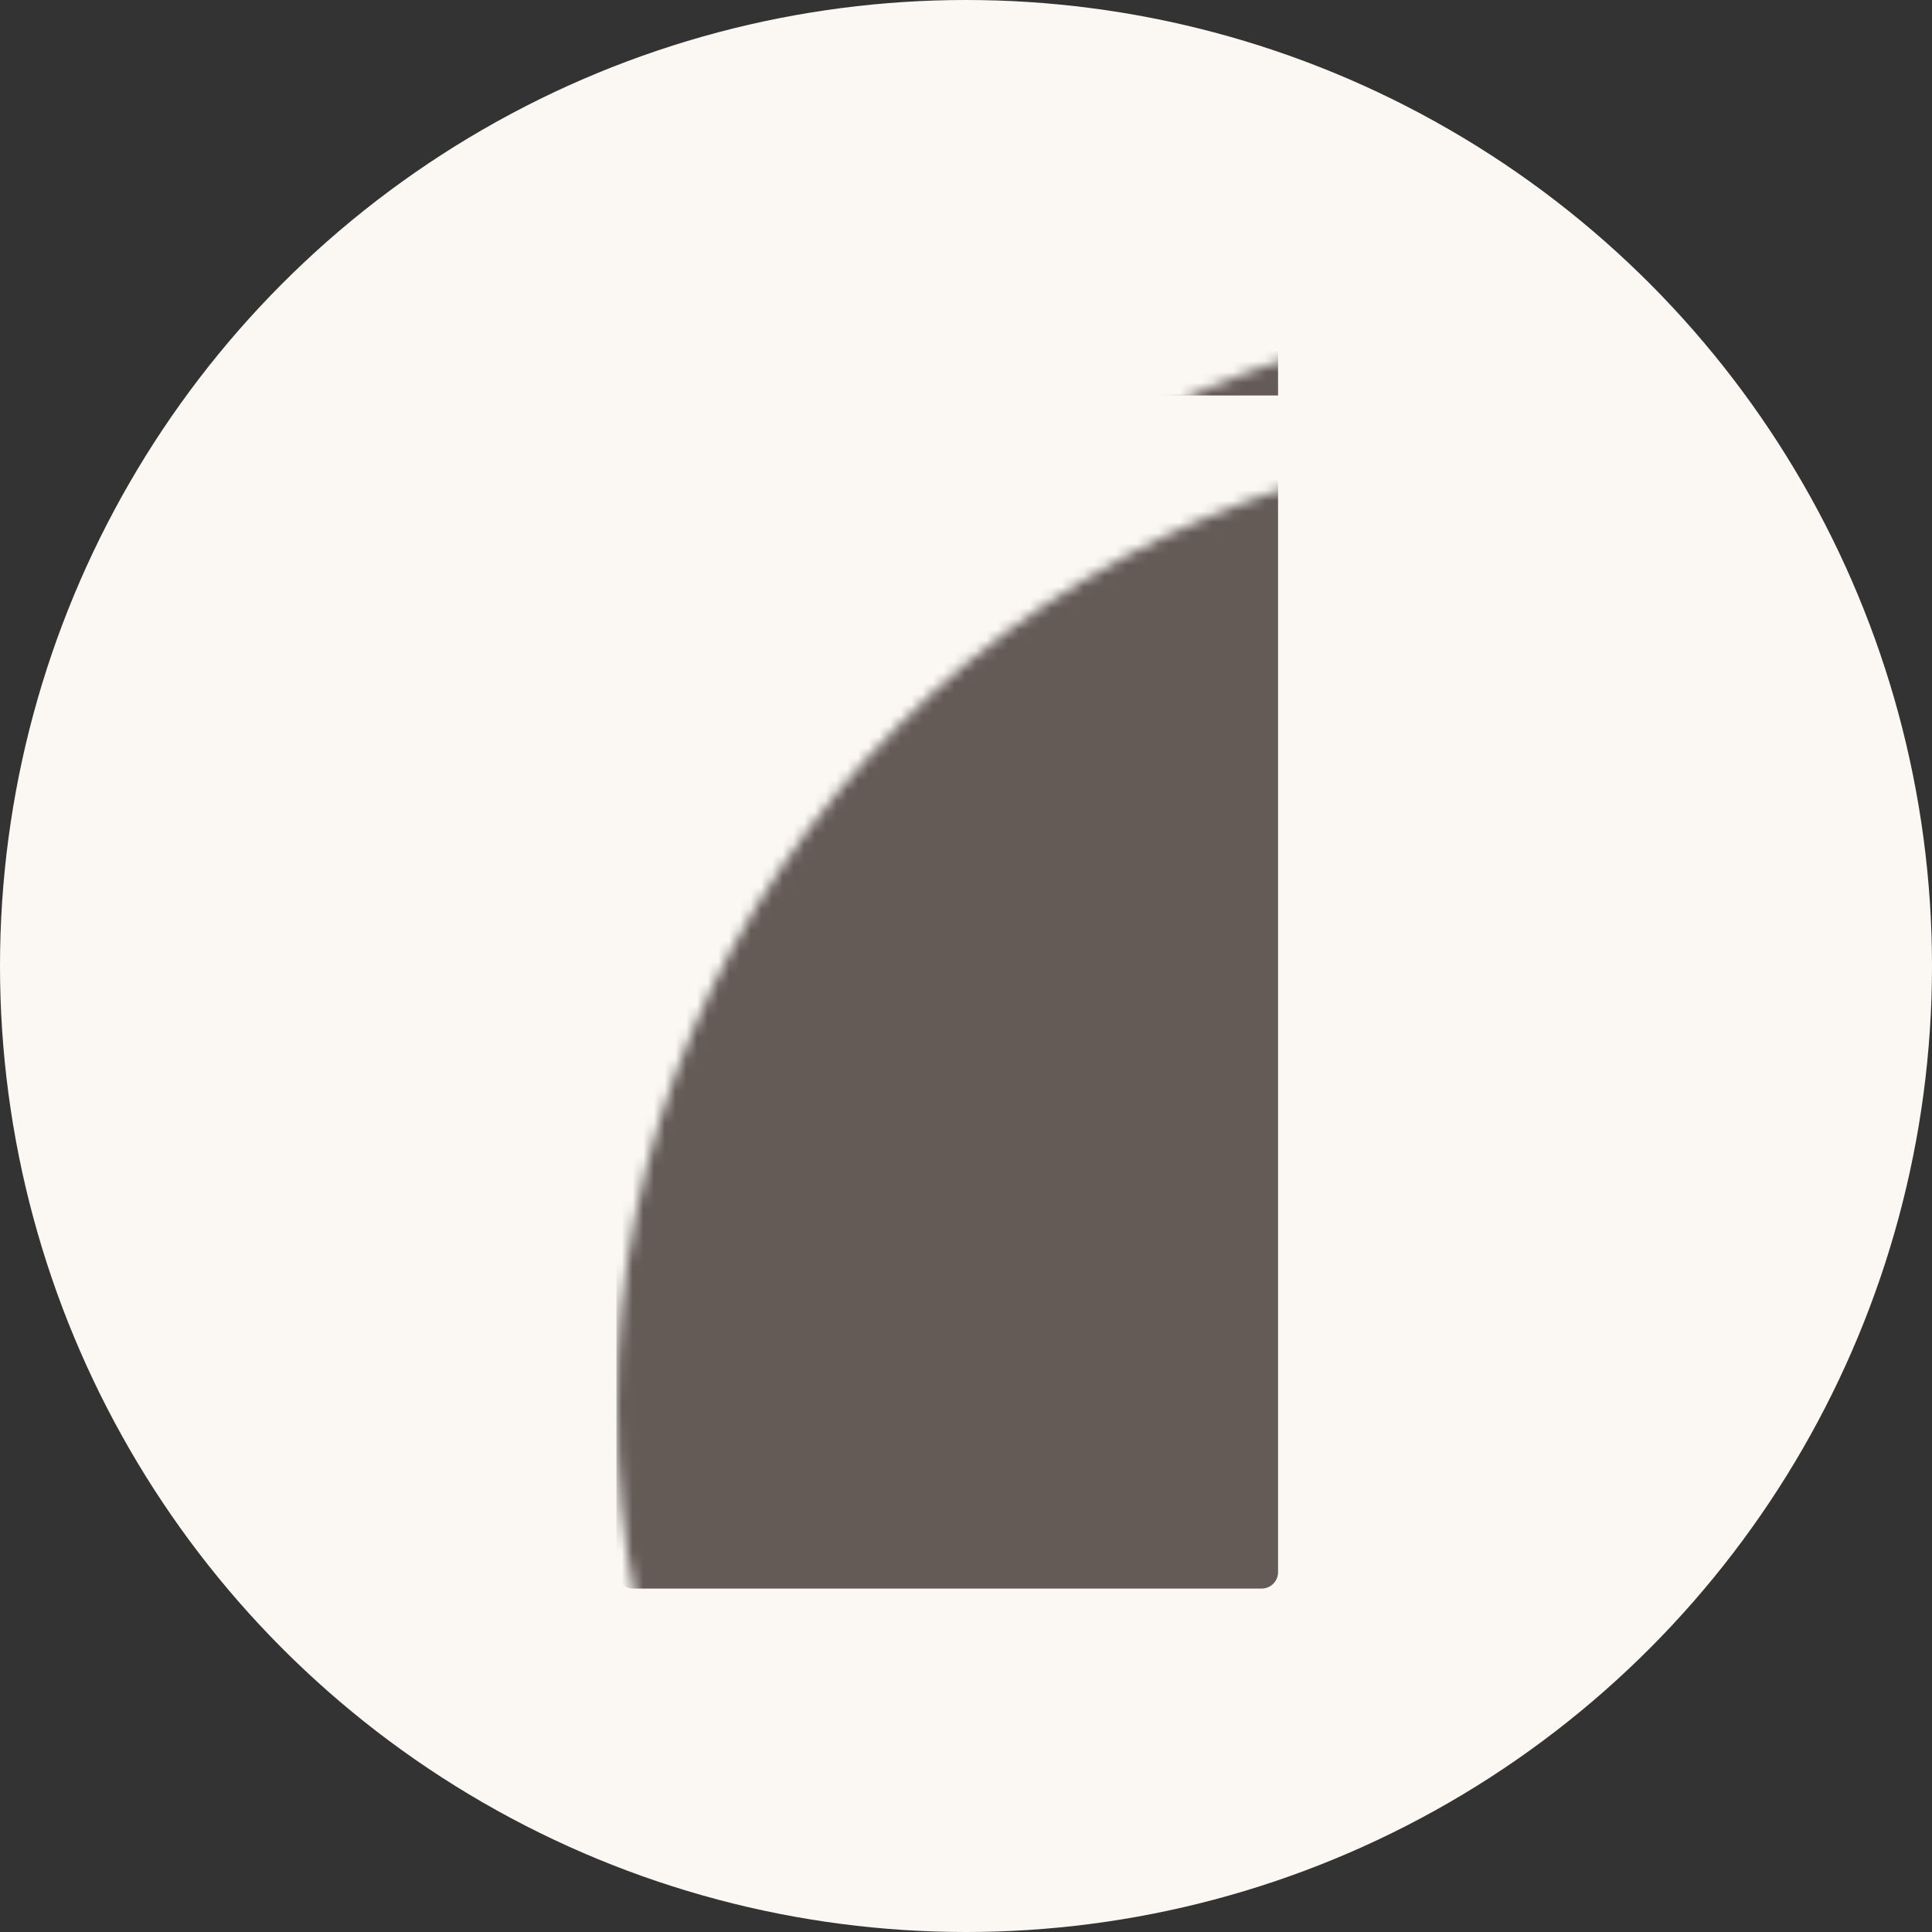 <?xml version="1.0" encoding="UTF-8"?>
<svg width="180px" height="180px" viewBox="0 0 180 180" version="1.1" xmlns="http://www.w3.org/2000/svg" xmlns:xlink="http://www.w3.org/1999/xlink">
    <rect x="0" y="0" width="180" height="180" fill="#333333" stroke="none"/>
    <!-- Generator: Sketch 41.2 (35397) - http://www.bohemiancoding.com/sketch -->
    <title>doorstep</title>
    <desc>Created with Sketch.</desc>
    <defs>
        <ellipse id="path-1" cx="90" cy="90" rx="90" ry="90"></ellipse>
        <rect id="path-3" x="98.571" y="116.571" width="35.446" height="34.665"></rect>
        <mask id="mask-4" maskContentUnits="userSpaceOnUse" maskUnits="objectBoundingBox" x="-1.53" y="-1.53" width="38.506" height="37.725">
            <rect x="97.041" y="115.041" width="38.506" height="37.725" fill="white"></rect>
            <use xlink:href="#path-3" fill="black"></use>
        </mask>
    </defs>
    <g id="Symbols" stroke="none" stroke-width="1" fill="none" fill-rule="evenodd">
        <g id="how-subscription-works" transform="translate(-898, -238)">
            <g id="3" transform="translate(830, 238)">
                <g id="doorstep" transform="translate(68, 0)">
                    <mask id="mask-2" fill="white">
                        <use xlink:href="#path-1"></use>
                    </mask>
                    <use id="Mask" fill="#FBF8F4" xlink:href="#path-1"></use>
                    <rect id="Rectangle-9-Copy-3" fill="#645B57" mask="url(#mask-2)" x="57.429" y="41.143" width="61.645" height="106.861" rx="1.53"></rect>
                    <rect id="Rectangle-9-Copy-8" fill="#645B57" mask="url(#mask-2)" x="57.429" y="29.143" width="61.645" height="7.703"></rect>
                    <path d="M108.222,87.982 C108.377,87.876 108.548,87.794 108.727,87.739 C108.906,87.684 109.094,87.656 109.281,87.655 C109.469,87.656 109.657,87.684 109.836,87.739 C110.015,87.794 110.186,87.876 110.34,87.982 C110.648,88.194 110.894,88.496 111.027,88.843 C111.094,89.016 111.136,89.198 111.149,89.382 C111.161,89.566 111.147,89.751 111.105,89.929 C111.022,90.285 110.83,90.611 110.562,90.846 C110.798,90.58 110.956,90.252 111.009,89.91 C111.066,89.568 111.02,89.214 110.883,88.903 C110.814,88.747 110.722,88.603 110.613,88.473 C110.504,88.344 110.376,88.231 110.235,88.139 C109.953,87.955 109.618,87.855 109.281,87.856 C108.945,87.855 108.61,87.954 108.328,88.14 C108.187,88.231 108.06,88.345 107.95,88.474 C107.841,88.603 107.749,88.748 107.68,88.903 C107.543,89.214 107.497,89.568 107.554,89.91 C107.607,90.252 107.765,90.58 108.001,90.846 C107.733,90.611 107.54,90.285 107.457,89.929 C107.416,89.751 107.401,89.566 107.414,89.382 C107.426,89.198 107.469,89.016 107.536,88.843 C107.669,88.496 107.913,88.193 108.222,87.982 M106.557,92.29 C108.062,93.794 110.501,93.794 112.006,92.29 C113.511,90.785 113.51,88.347 112.006,86.842 C110.501,85.338 108.062,85.338 106.557,86.842 C105.052,88.346 105.052,90.785 106.557,92.29 Z" id="Fill-41" fill="#FFFFFF" mask="url(#mask-2)"></path>
                    <g id="Rectangle-9-Copy-4" mask="url(#mask-2)">
                        <use fill="#FFFFFF" fill-rule="evenodd" xlink:href="#path-3"></use>
                        <use stroke="#645B57" mask="url(#mask-4)" stroke-width="3.06" xlink:href="#path-3"></use>
                    </g>
                    <path d="M127.947,132.73 L127.043,132.997 L127.043,131.877 L127.637,131.702 C127.924,131.618 128.226,131.779 128.312,132.063 C128.397,132.347 128.234,132.646 127.947,132.73 L127.947,132.73 Z M106.239,135.256 L105.224,134.956 C104.901,134.861 104.718,134.525 104.814,134.206 C104.91,133.887 105.25,133.706 105.572,133.801 L106.239,133.998 L106.239,135.256 Z M129.317,131.821 C129.096,131.088 128.316,130.671 127.576,130.89 L126.841,131.107 L126.841,128.941 C126.324,128.864 125.809,128.797 125.297,128.745 C124.183,128.632 123.017,128.573 121.83,128.571 L121.756,128.571 C120.588,128.571 119.288,128.627 117.892,128.736 C116.485,128.847 115.15,129 113.926,129.192 C112.698,129.384 111.505,129.628 110.38,129.917 C109.252,130.207 108.136,130.556 107.062,130.956 C106.857,131.033 106.65,131.113 106.441,131.195 L106.441,133.124 C106.39,133.145 106.339,133.167 106.287,133.188 L105.515,132.96 C104.774,132.742 103.994,133.158 103.773,133.891 C103.552,134.624 103.973,135.395 104.714,135.614 L106.239,136.064 L106.239,136.33 L106.238,136.33 C106.238,136.346 106.239,136.361 106.239,136.378 L106.239,136.406 L106.24,136.406 C106.251,137.851 106.499,139.157 106.986,140.323 C107.485,141.517 108.188,142.534 109.097,143.375 C110.006,144.216 111.103,144.862 112.387,145.312 C113.672,145.763 115.1,145.989 116.672,145.989 C118.243,145.989 119.668,145.763 120.946,145.312 C122.223,144.862 123.313,144.216 124.215,143.375 C125.117,142.534 125.814,141.517 126.306,140.323 C126.786,139.157 127.03,137.851 127.042,136.406 L127.043,136.406 L127.043,133.937 L128.376,133.543 C129.117,133.325 129.538,132.553 129.317,131.821 Z M121.43,137.171 L121.43,141.648 C121.146,141.852 120.851,142.03 120.544,142.18 C120.236,142.331 119.908,142.455 119.561,142.551 C119.213,142.648 118.84,142.721 118.443,142.769 C118.045,142.818 117.617,142.842 117.158,142.842 C116.343,142.842 115.593,142.702 114.906,142.421 C114.22,142.141 113.627,141.75 113.127,141.25 C112.626,140.75 112.235,140.153 111.954,139.459 C111.673,138.766 111.533,138.008 111.533,137.186 C111.533,136.354 111.669,135.592 111.943,134.898 C112.216,134.204 112.604,133.607 113.107,133.107 C113.61,132.607 114.22,132.219 114.937,131.943 C115.623,131.68 116.391,131.543 117.244,131.532 C117.275,131.531 117.308,131.53 117.342,131.53 L117.352,131.53 C118.554,131.53 119.874,131.793 121.314,132.319 L121.312,135.15 L121.246,135.15 L121.058,135.15 L120.422,135.15 C120.222,135.15 120.102,135.055 120.061,134.864 C120.037,134.729 119.992,134.331 119.928,133.669 C119.159,133.412 118.277,133.283 117.282,133.283 C116.73,133.283 116.231,133.374 115.785,133.558 C115.339,133.742 114.958,134.005 114.643,134.347 C114.329,134.688 114.086,135.099 113.916,135.579 C113.746,136.058 113.661,136.594 113.661,137.186 C113.661,137.824 113.751,138.392 113.932,138.889 C114.112,139.386 114.365,139.806 114.69,140.148 C115.015,140.49 115.402,140.751 115.851,140.933 C116.299,141.114 116.789,141.204 117.321,141.204 C117.79,141.204 118.199,141.162 118.547,141.078 C118.896,140.994 119.227,140.878 119.542,140.73 L119.542,138.717 L118.141,138.717 C118.007,138.717 117.901,138.68 117.824,138.606 C117.746,138.532 117.708,138.441 117.708,138.334 L117.708,137.171 L121.43,137.171 Z" id="Fill-1" fill="#645B57" mask="url(#mask-2)"></path>
                    <path d="M114.972,123.526 C115.023,123.444 115.18,123.198 115.734,123.12 C116.11,123.067 116.392,123.128 116.598,123.301 C116.839,123.51 116.97,123.856 117.038,124.164 C116.733,124.191 116.424,124.227 116.11,124.272 C115.665,124.337 115.234,124.418 114.817,124.511 C114.785,124.193 114.797,123.8 114.972,123.526 M113.675,128.573 C115.091,128.351 116.636,128.174 118.265,128.045 C119.881,127.919 121.385,127.855 122.737,127.855 L122.823,127.855 C124.197,127.857 125.547,127.925 126.836,128.056 C127.099,128.083 127.364,128.113 127.629,128.147 L127.629,126.548 C126.554,125.915 123.134,124.054 118.456,124.093 C118.367,123.553 118.132,122.784 117.521,122.257 C117.16,121.948 116.525,121.607 115.537,121.746 C114.545,121.886 114.036,122.389 113.783,122.786 C113.336,123.489 113.363,124.33 113.448,124.874 C109.613,126.062 107.175,128.27 106.286,129.144 L106.286,130.417 C107.357,130.037 108.458,129.698 109.571,129.412 C110.873,129.078 112.253,128.795 113.675,128.573" id="Fill-6" fill="#645B57" mask="url(#mask-2)"></path>
                </g>
            </g>
        </g>
    </g>
</svg>